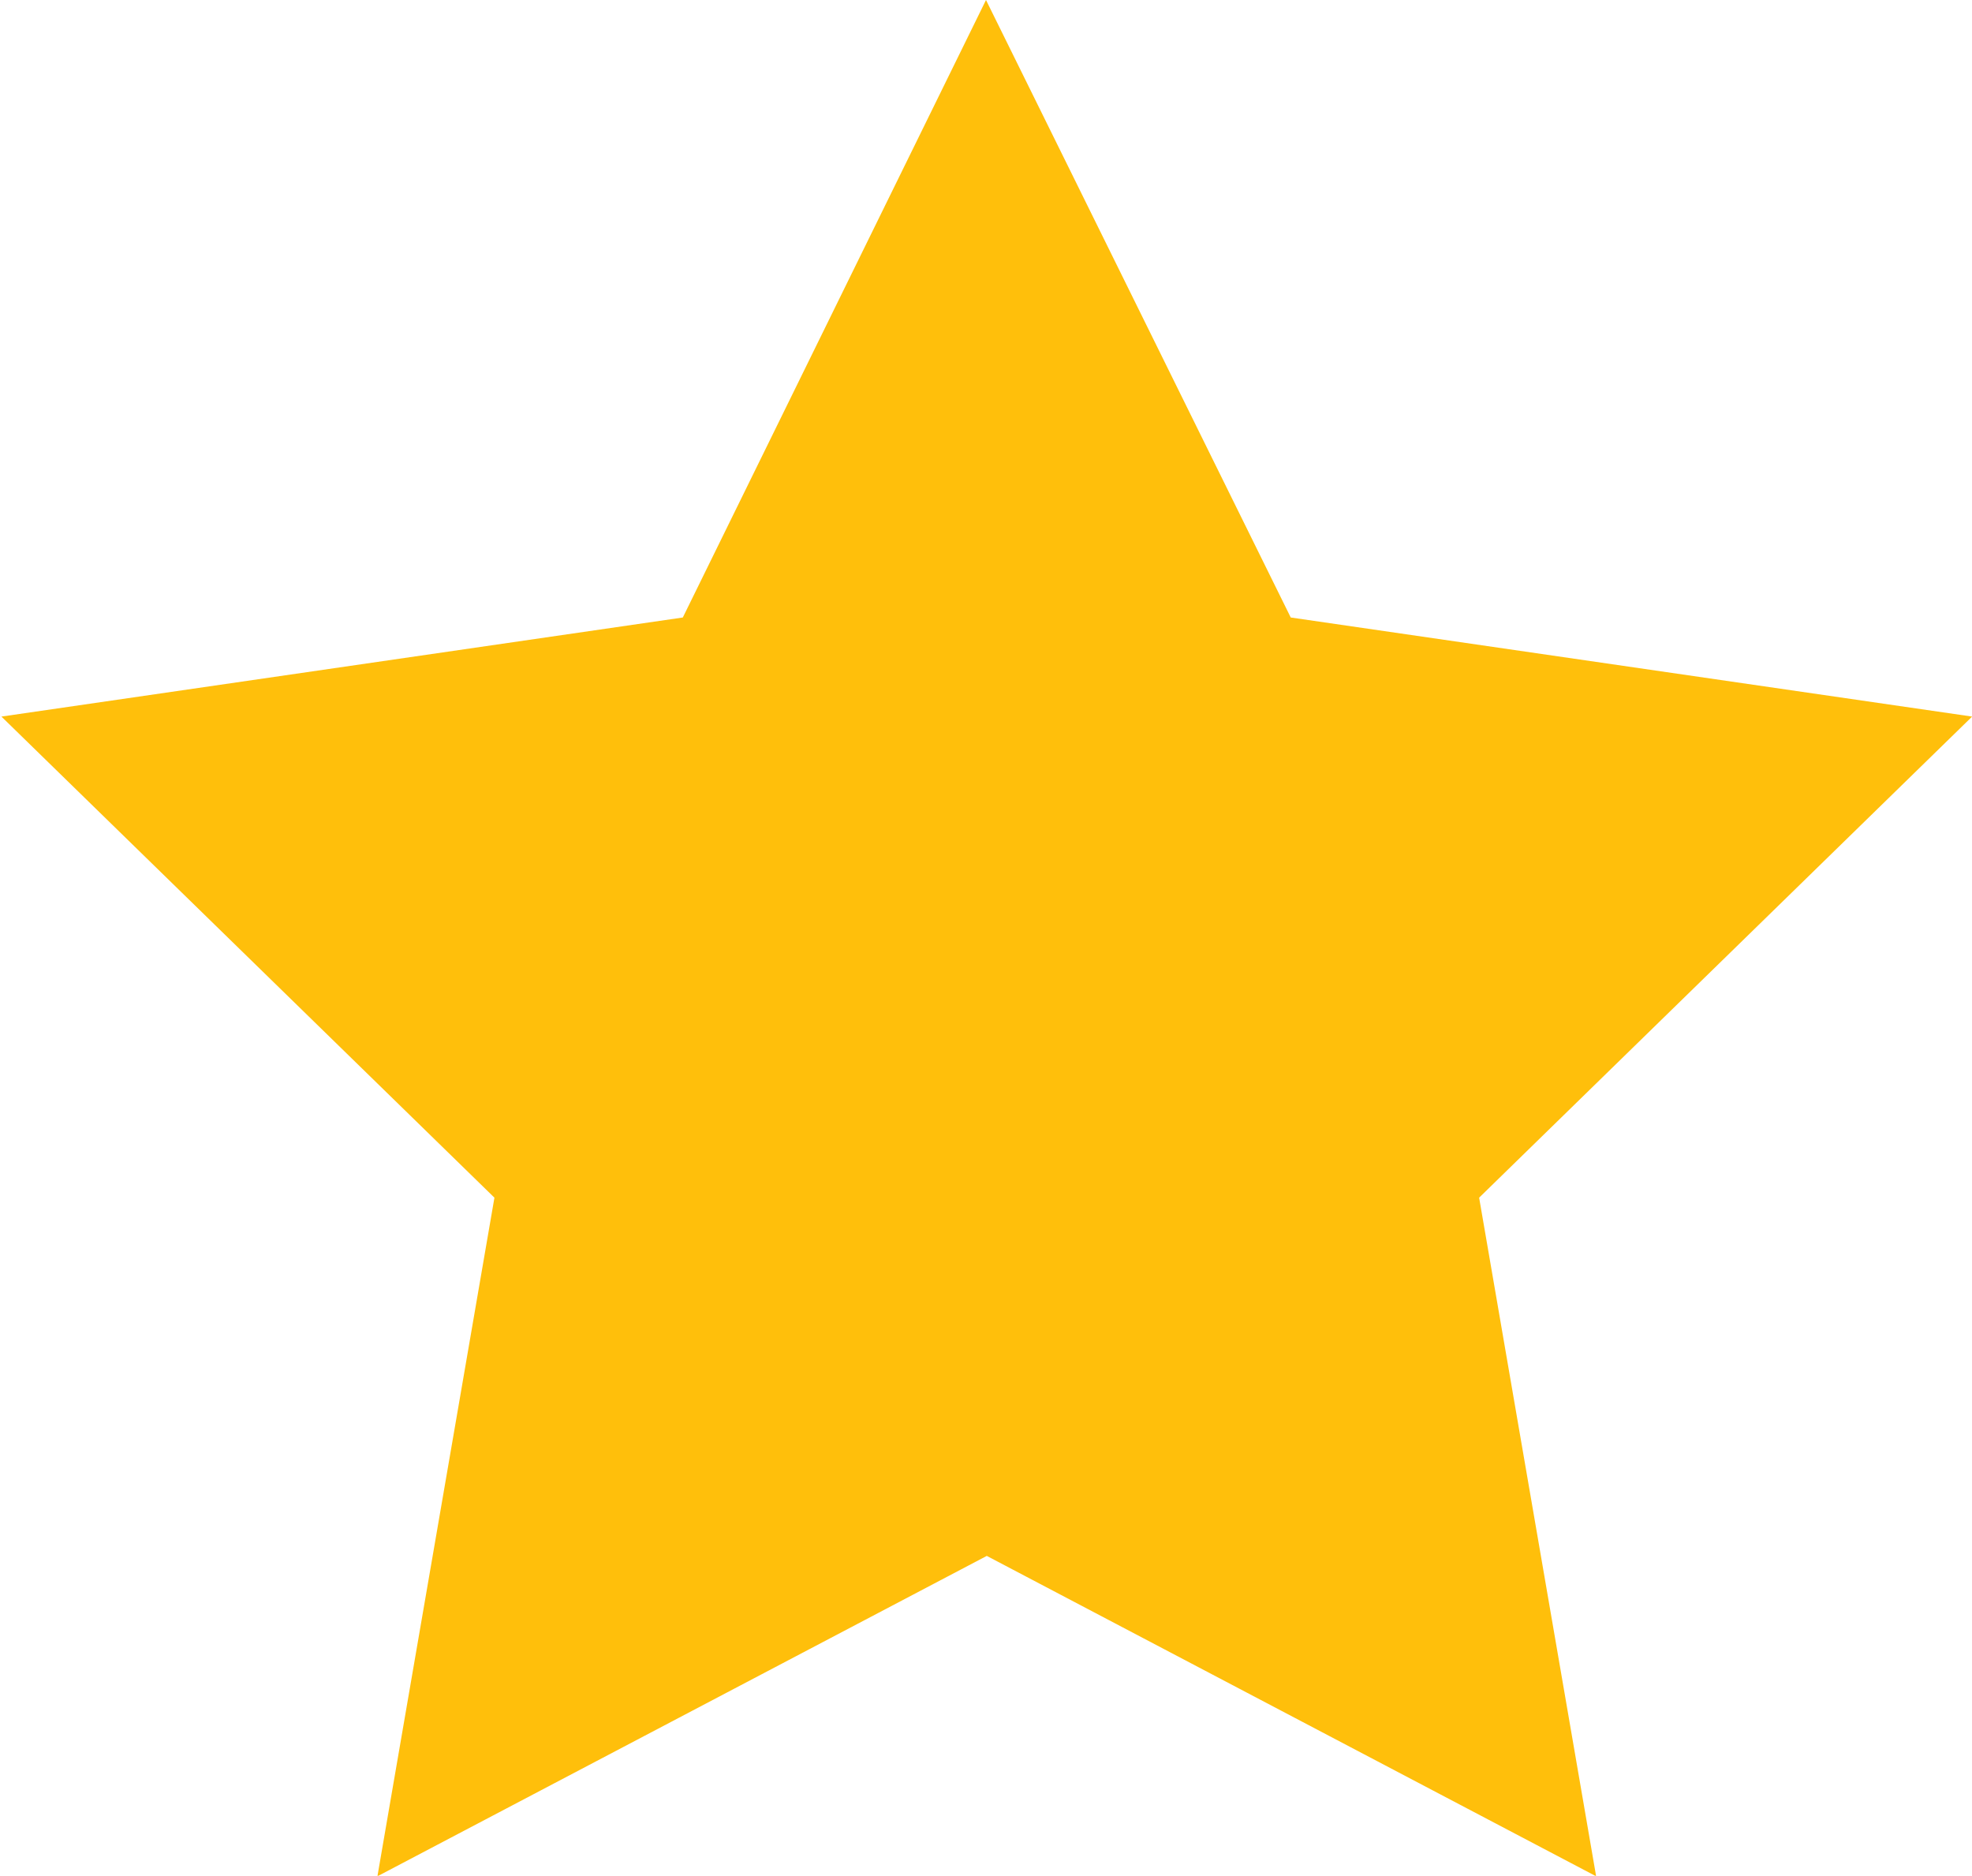 <svg xmlns="http://www.w3.org/2000/svg" width="15.168" height="14.426" viewBox="0 0 15.168 14.426">
  <path id="star-1-icon" d="M994.552,641.864l2.344,4.749,5.241.762-3.792,3.7.9,5.219-4.687-2.464-4.687,2.464.9-5.219-3.792-3.7,5.241-.762Z" transform="translate(-986.968 -641.864)" fill="#ffbf0b"/>
</svg>

